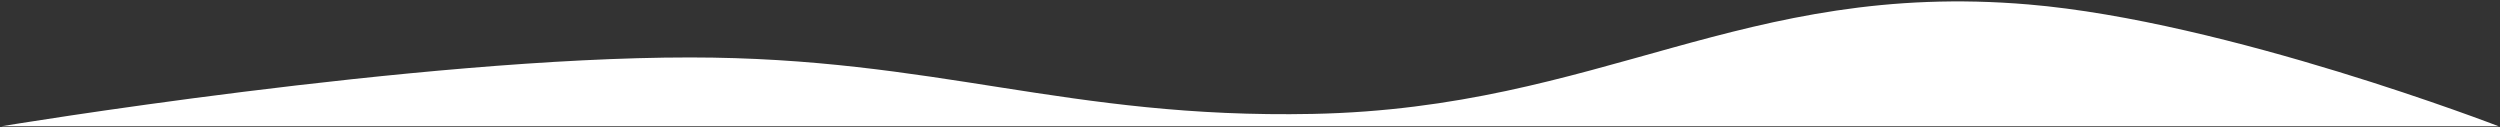 <svg width="1001" height="51" viewBox="0 0 1001 51" fill="none" xmlns="http://www.w3.org/2000/svg">
  <rect x="0" y="0" width="1001" height="51" fill="#333333" stroke="none"/>
  <path
    d="M276.335 23.001C167.075 22.953 0.5 50.566 0.5 50.566H1000.5C1000.5 50.566 891.737 8.513 812.228 1.785C697.762 -7.902 641.186 43.289 525.612 45.611C427.173 47.588 374.831 23.044 276.335 23.001Z"
    fill="white" />
</svg>